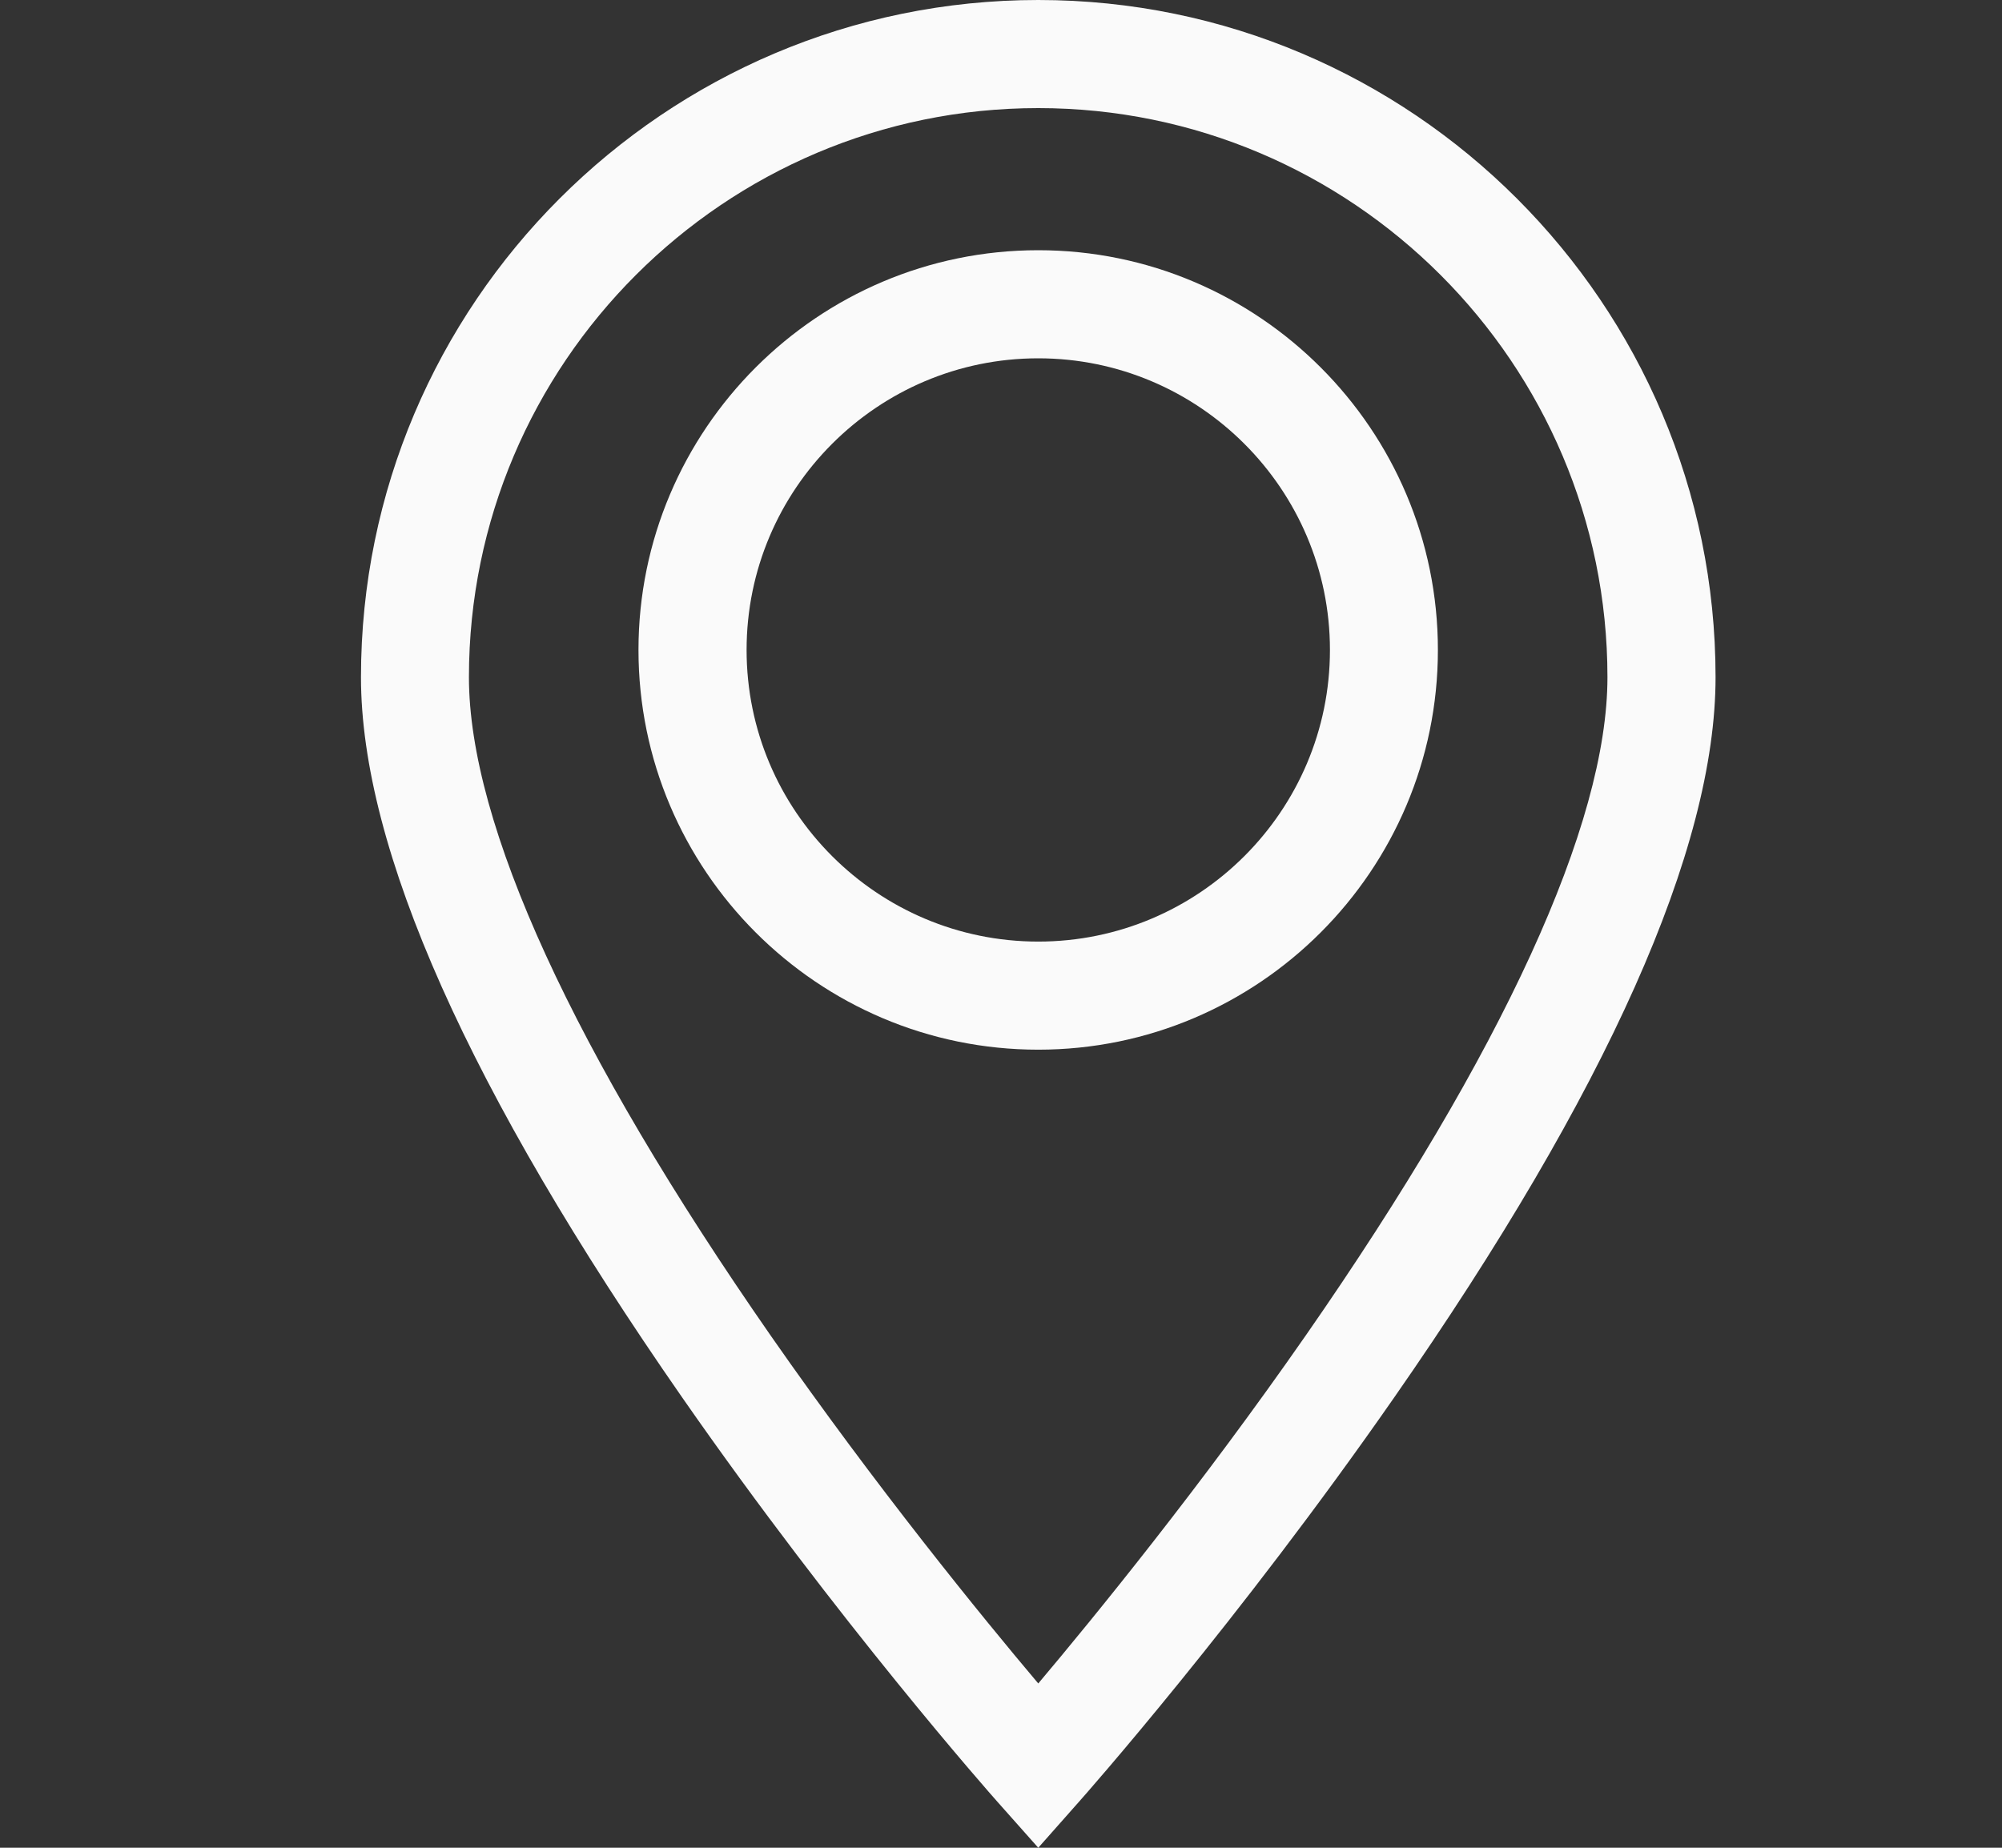 <svg width="13" height="12" viewBox="0 0 13 12" fill="none" xmlns="http://www.w3.org/2000/svg">
<rect x="0" y="0" width="13" height="12" fill="#333333" stroke="none"/>
<path d="M6.742 0C4.317 0 2.344 1.973 2.344 4.398C2.344 5.512 3.046 7.086 4.43 9.076C5.442 10.531 6.437 11.657 6.479 11.704L6.742 12L7.004 11.704C7.046 11.657 8.041 10.531 9.053 9.076C10.438 7.086 11.14 5.512 11.14 4.398C11.14 1.973 9.167 0 6.742 0ZM8.481 8.67C7.797 9.654 7.106 10.501 6.742 10.933C6.378 10.502 5.69 9.658 5.006 8.676C3.723 6.831 3.045 5.352 3.045 4.398C3.045 2.36 4.704 0.702 6.742 0.702C8.78 0.702 10.438 2.36 10.438 4.398C10.438 5.351 9.761 6.828 8.481 8.67Z" fill="#FAFAFA"/>
<path d="M6.742 1.625C5.31 1.625 4.146 2.79 4.146 4.221C4.146 5.652 5.31 6.817 6.742 6.817C8.173 6.817 9.337 5.652 9.337 4.221C9.337 2.79 8.173 1.625 6.742 1.625ZM6.742 6.115C5.697 6.115 4.848 5.266 4.848 4.221C4.848 3.177 5.697 2.327 6.742 2.327C7.786 2.327 8.636 3.177 8.636 4.221C8.636 5.266 7.786 6.115 6.742 6.115Z" fill="#FAFAFA"/>
</svg>
